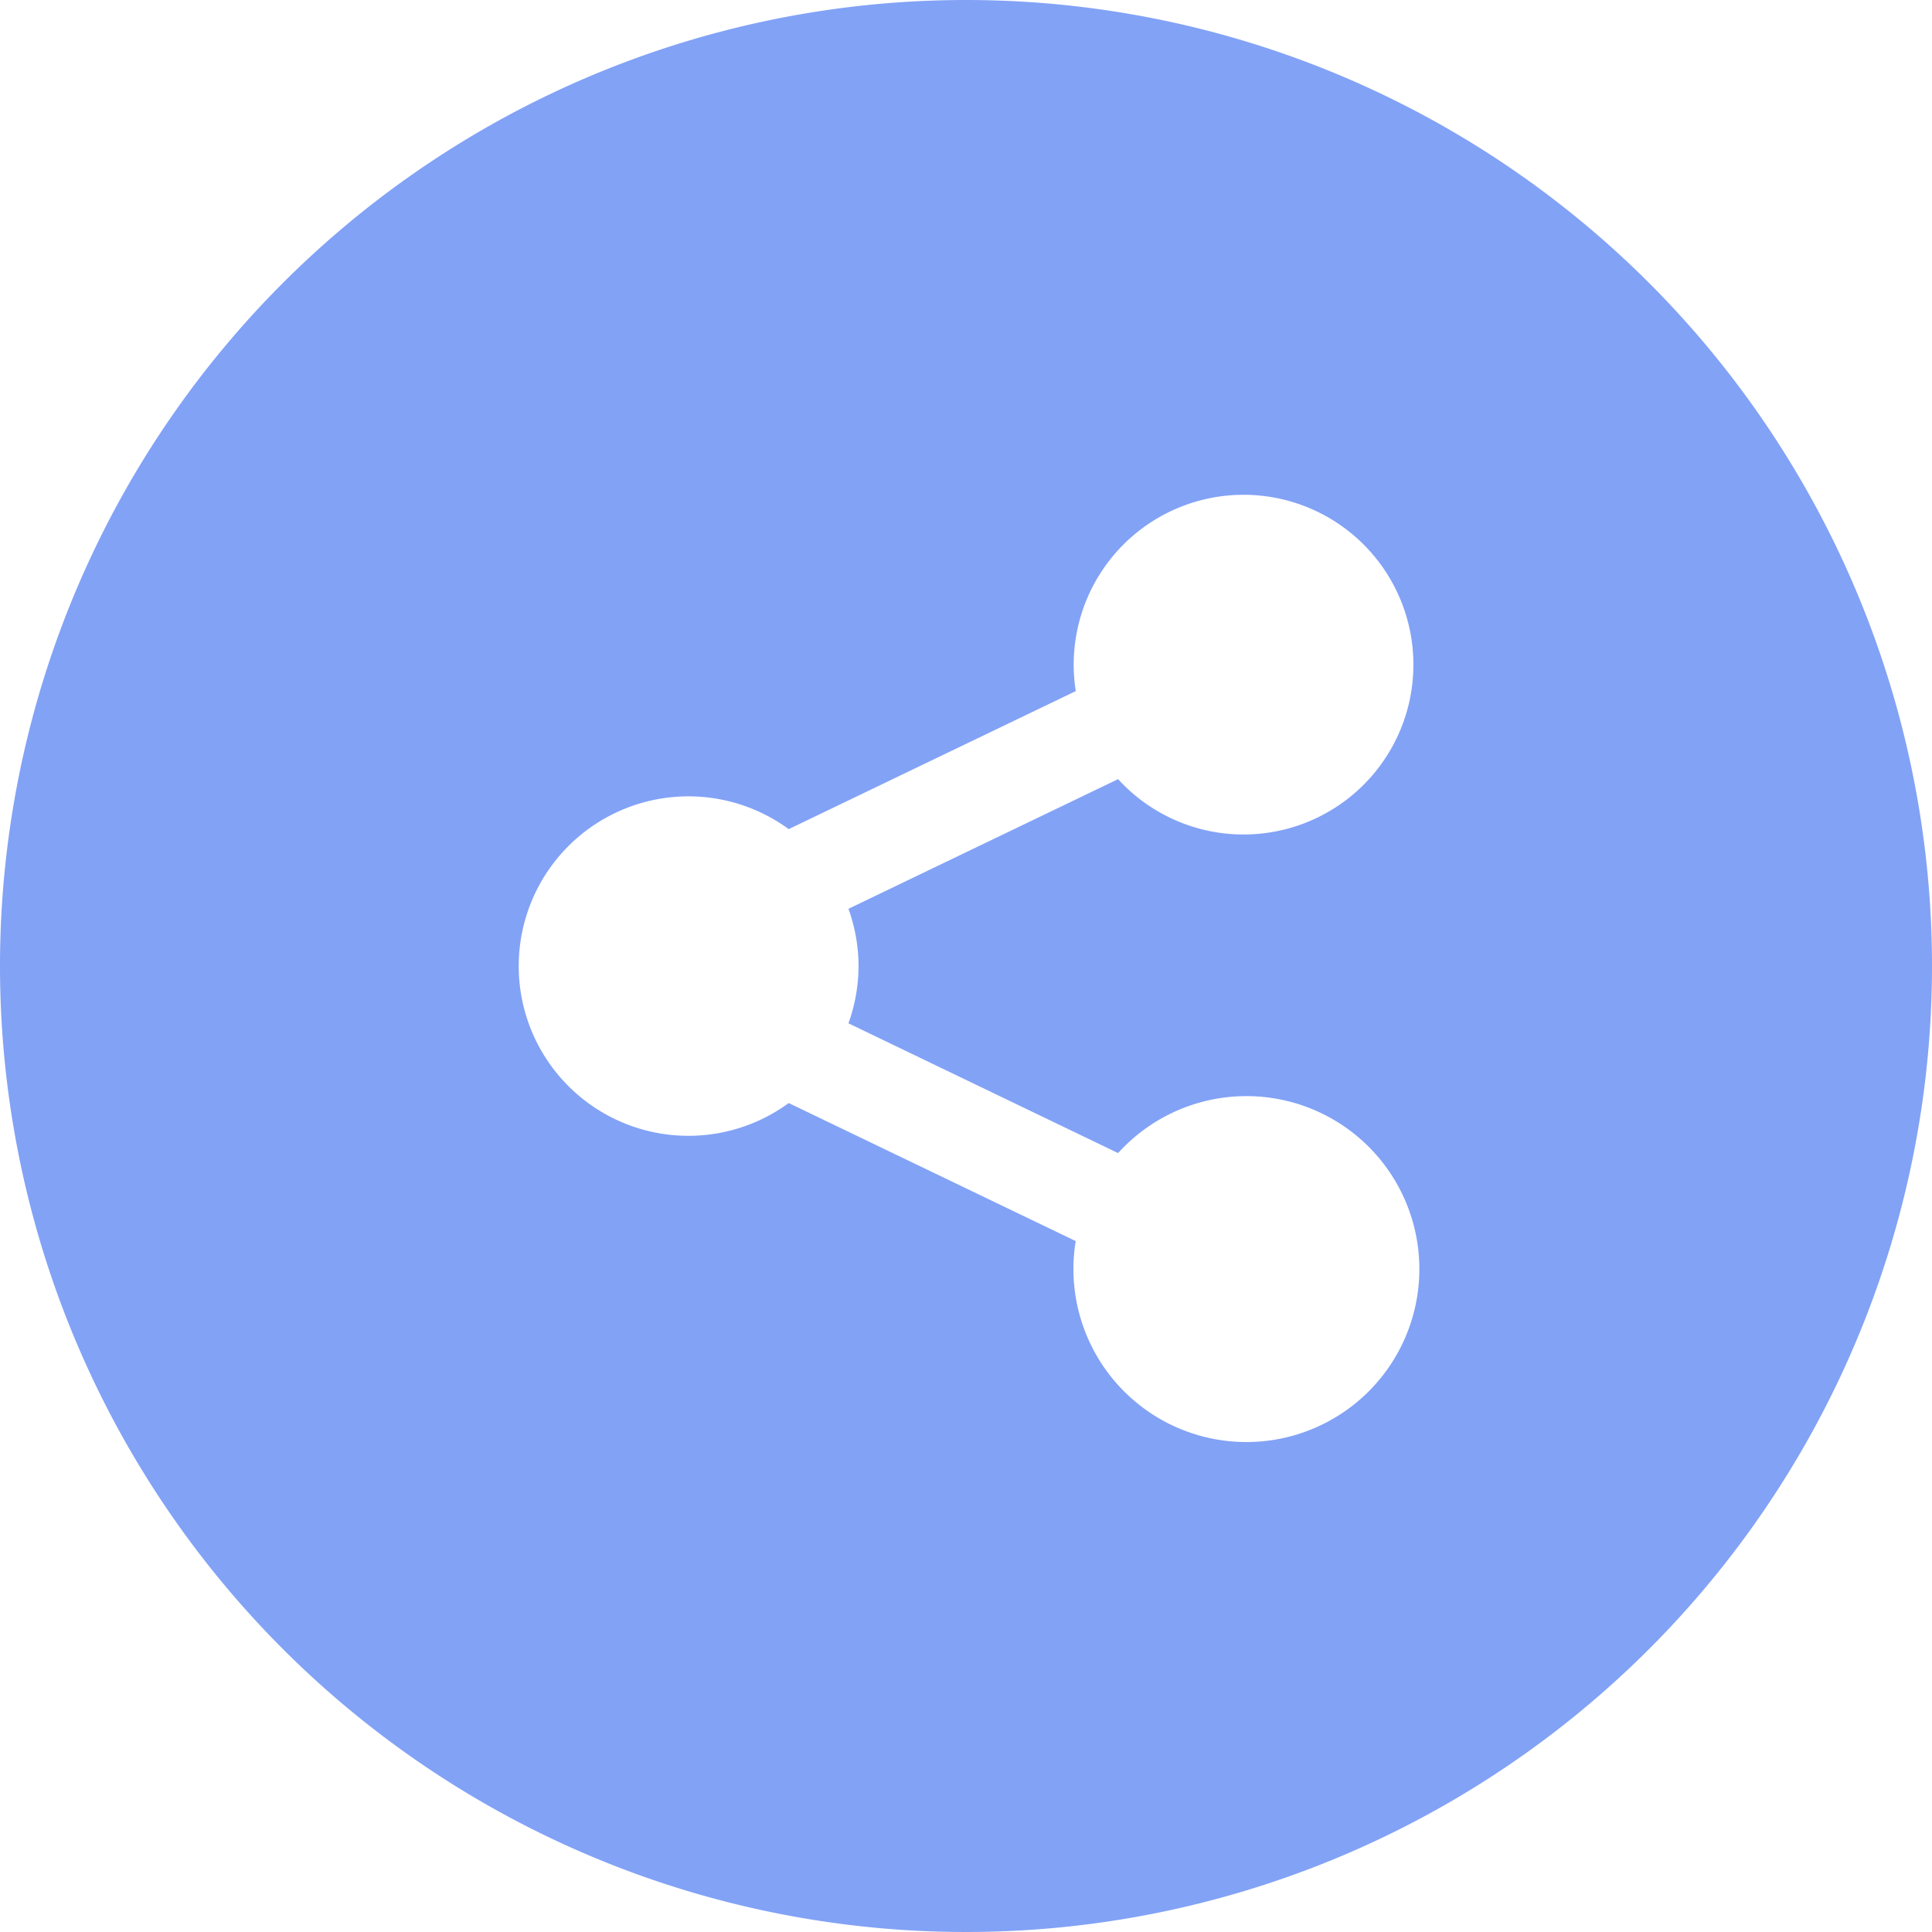<svg id="share" xmlns="http://www.w3.org/2000/svg" width="33.51" height="33.511" viewBox="0 0 33.51 33.511">
  <g id="Group_794" data-name="Group 794" transform="translate(0)">
    <path id="Path_826" data-name="Path 826" d="M16.756,0A16.755,16.755,0,1,0,33.511,16.755,16.755,16.755,0,0,0,16.756,0ZM14.892,16.755a2.939,2.939,0,0,1-.175.994L19.394,20a3,3,0,1,1-.735,1.526l-4.978-2.394a2.944,2.944,0,1,1,0-4.751l4.979-2.394a2.946,2.946,0,1,1,.734,1.527l-4.677,2.249A2.935,2.935,0,0,1,14.892,16.755Z" transform="translate(-0.001)" fill="#82a2f6"/>
  </g>
</svg>
